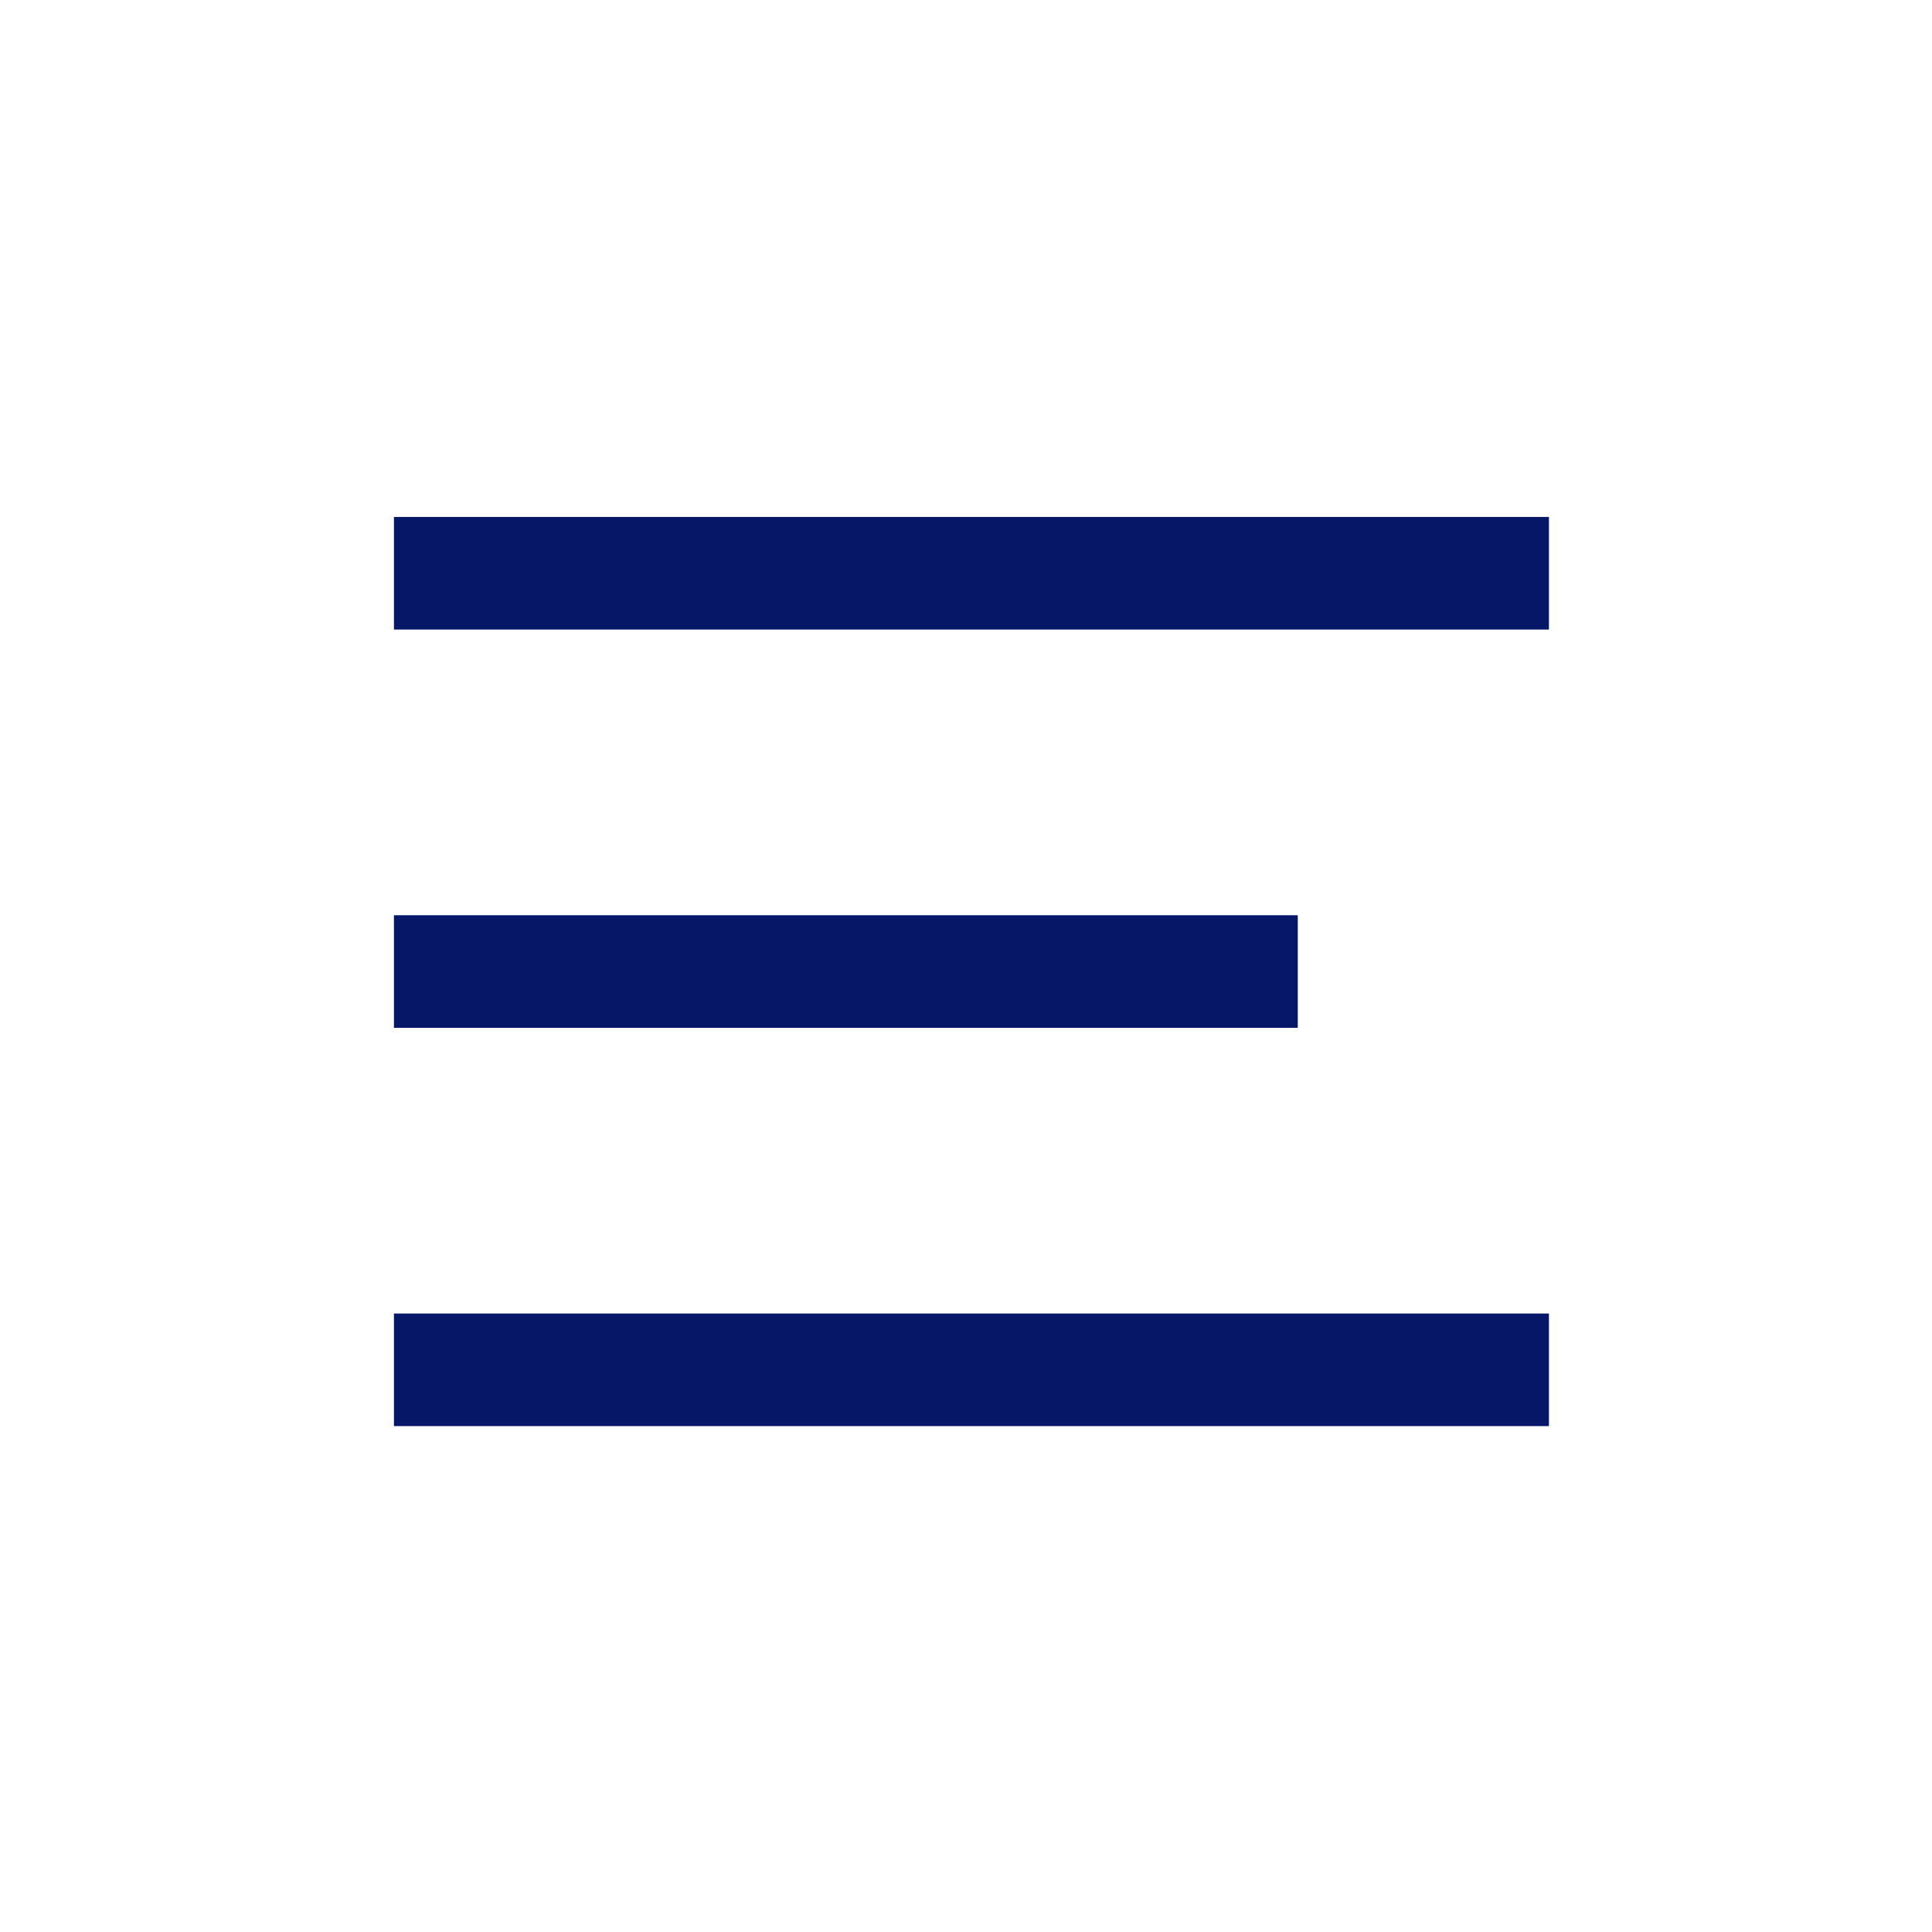 <svg width="40" height="40" viewBox="0 0 40 40" fill="none" xmlns="http://www.w3.org/2000/svg">
<g clip-path="url(#clip0_155_1643)">
<path d="M32.069 27.195H8.156V29.526H32.069V27.195Z" fill="#051766"/>
<path d="M26.869 18.949H8.156V21.28H26.869V18.949Z" fill="#051766"/>
<path fill-rule="evenodd" clip-rule="evenodd" d="M8.156 10.703V12.996V13.034H32.069V10.703H8.156Z" fill="#051766"/>
</g>
<defs>
<clipPath id="clip0_155_1643">
<rect width="40" height="40" fill="white"/>
</clipPath>
</defs>
</svg>
